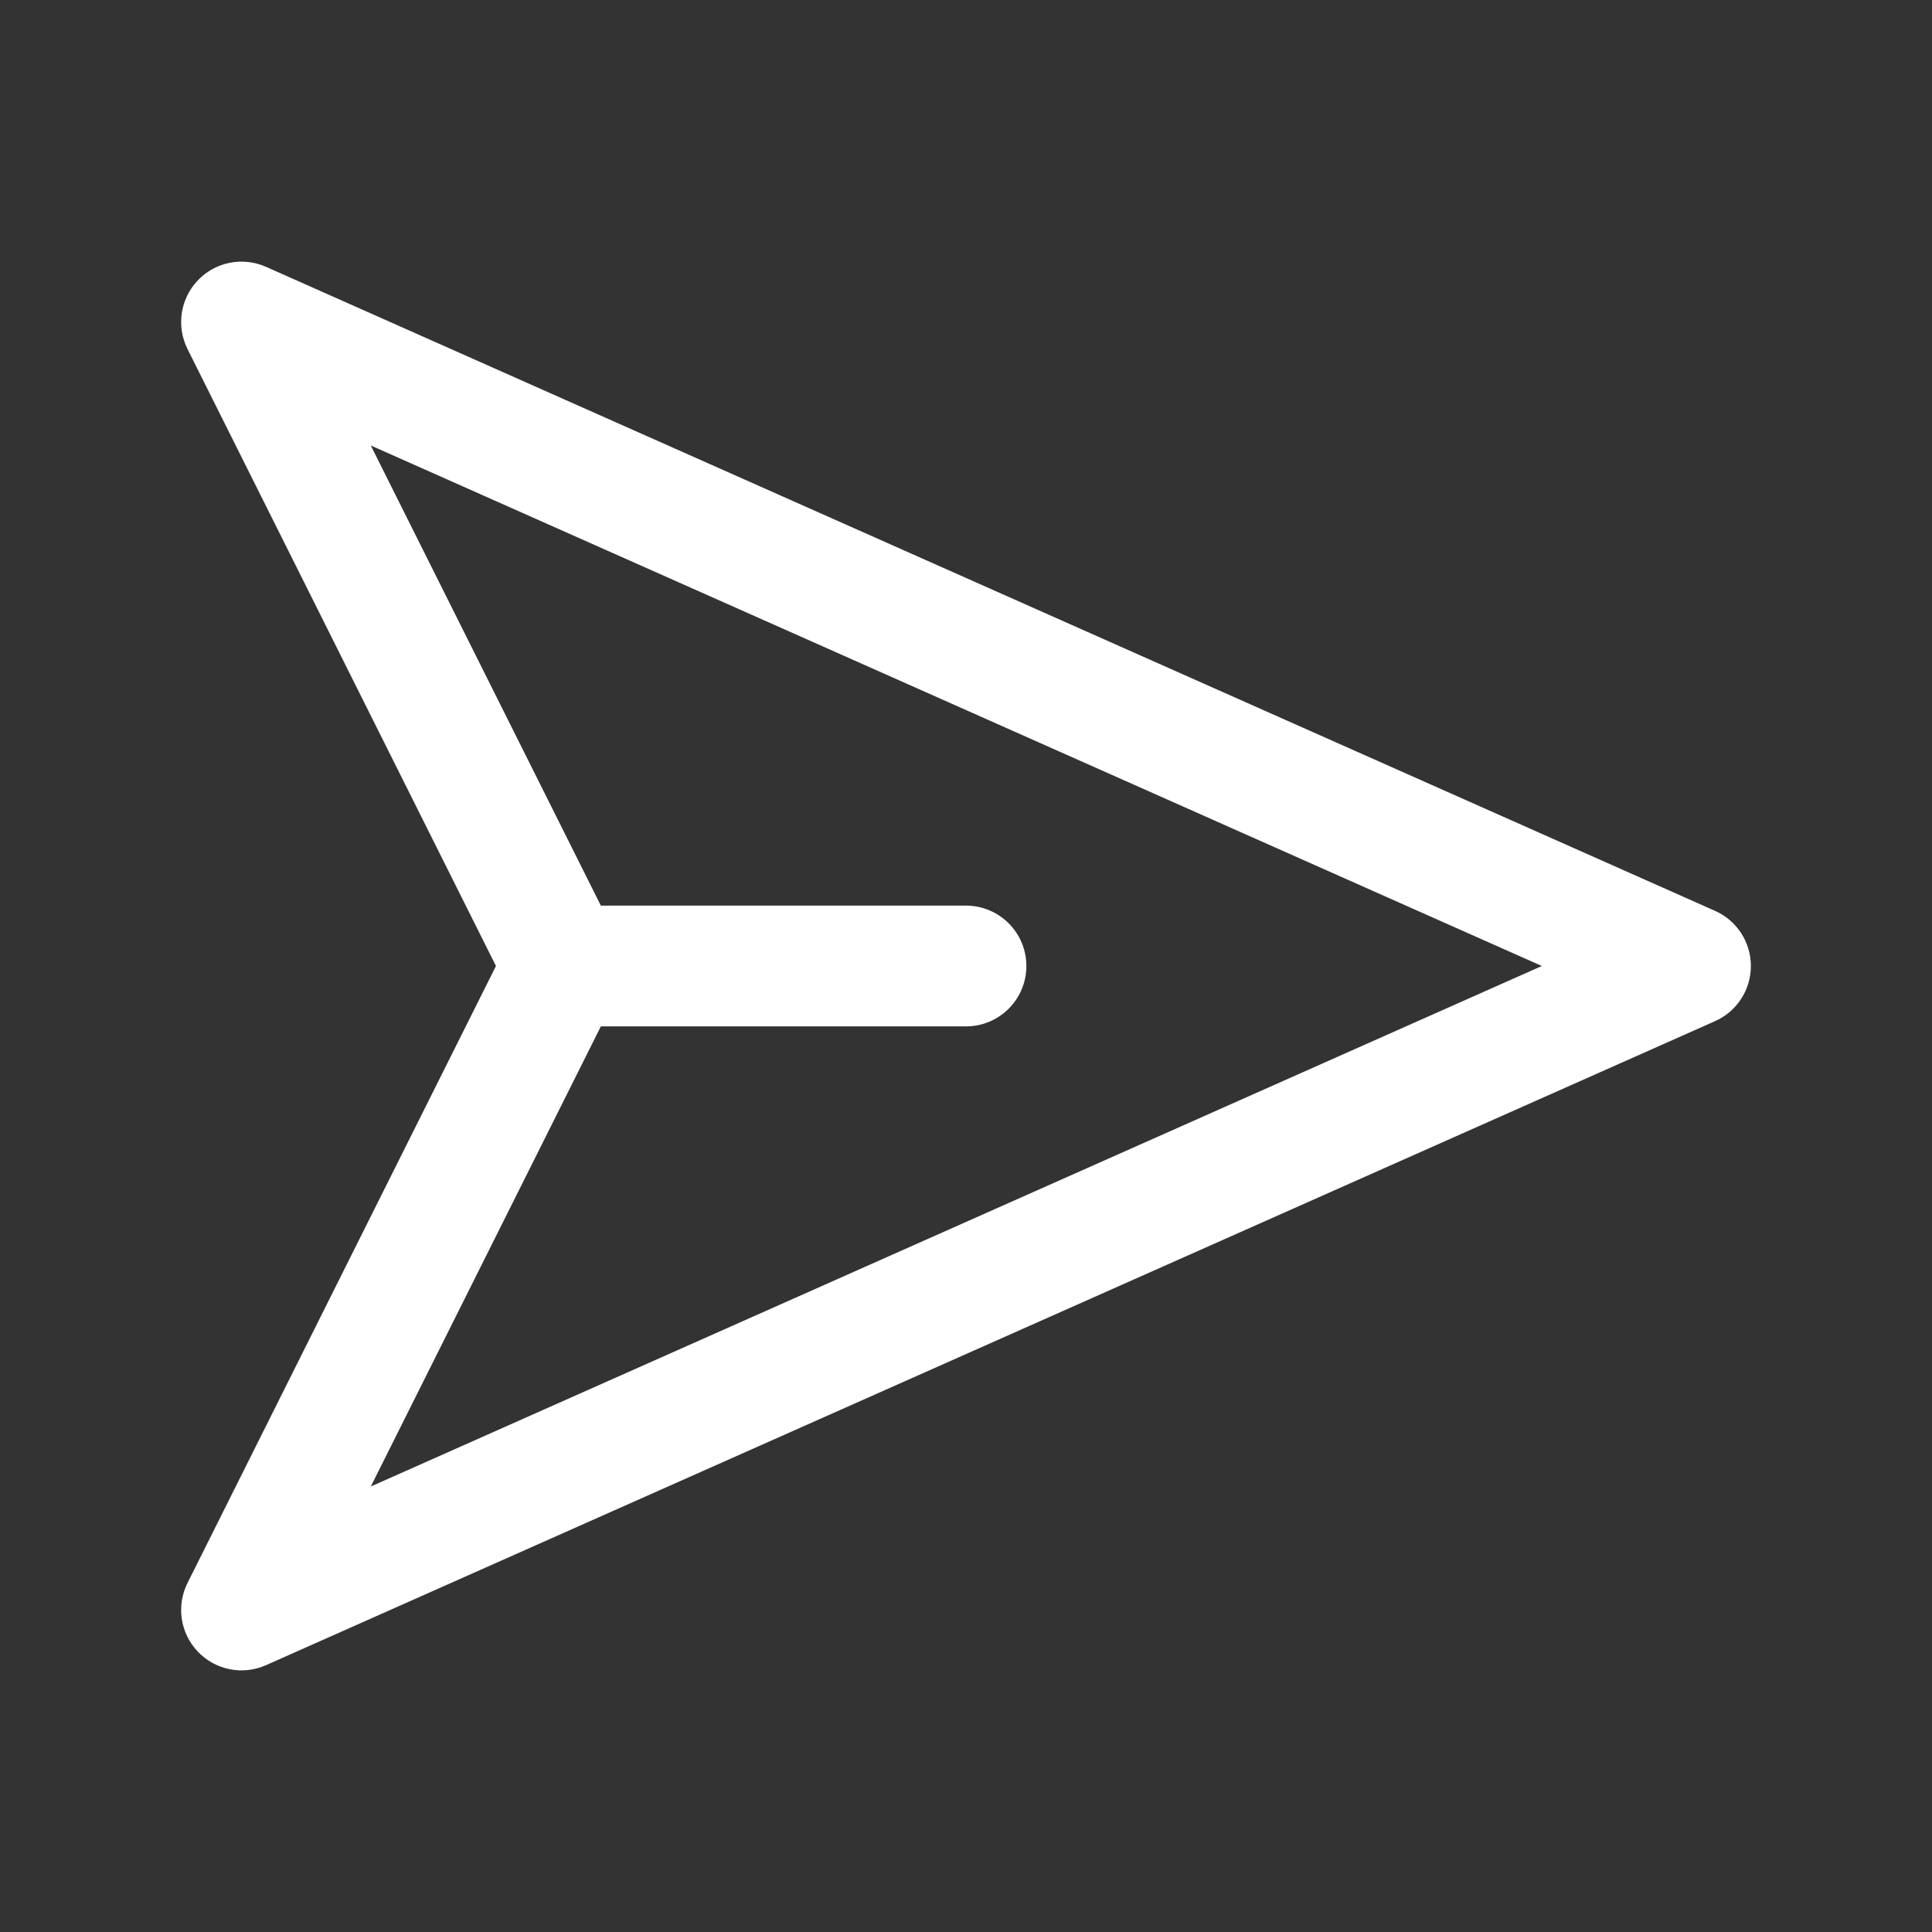 <svg width="24" height="24" viewBox="0 0 24 24" fill="none" xmlns="http://www.w3.org/2000/svg">
<rect x="0" y="0" width="24" height="24" fill="#333333" stroke="none"/>
<path fill-rule="evenodd" clip-rule="evenodd" d="M2.458 3.482C2.676 3.253 3.015 3.186 3.305 3.315L21.305 11.315C21.576 11.435 21.75 11.704 21.75 12C21.75 12.296 21.576 12.565 21.305 12.685L3.305 20.685C3.015 20.814 2.676 20.747 2.458 20.518C2.239 20.289 2.188 19.948 2.329 19.665L6.161 12L2.329 4.335C2.188 4.052 2.239 3.711 2.458 3.482ZM7.464 12.75L4.606 18.466L19.153 12L4.606 5.534L7.464 11.25H12C12.414 11.25 12.75 11.586 12.75 12C12.75 12.414 12.414 12.75 12 12.75H7.464Z" fill="white"/>
</svg>
